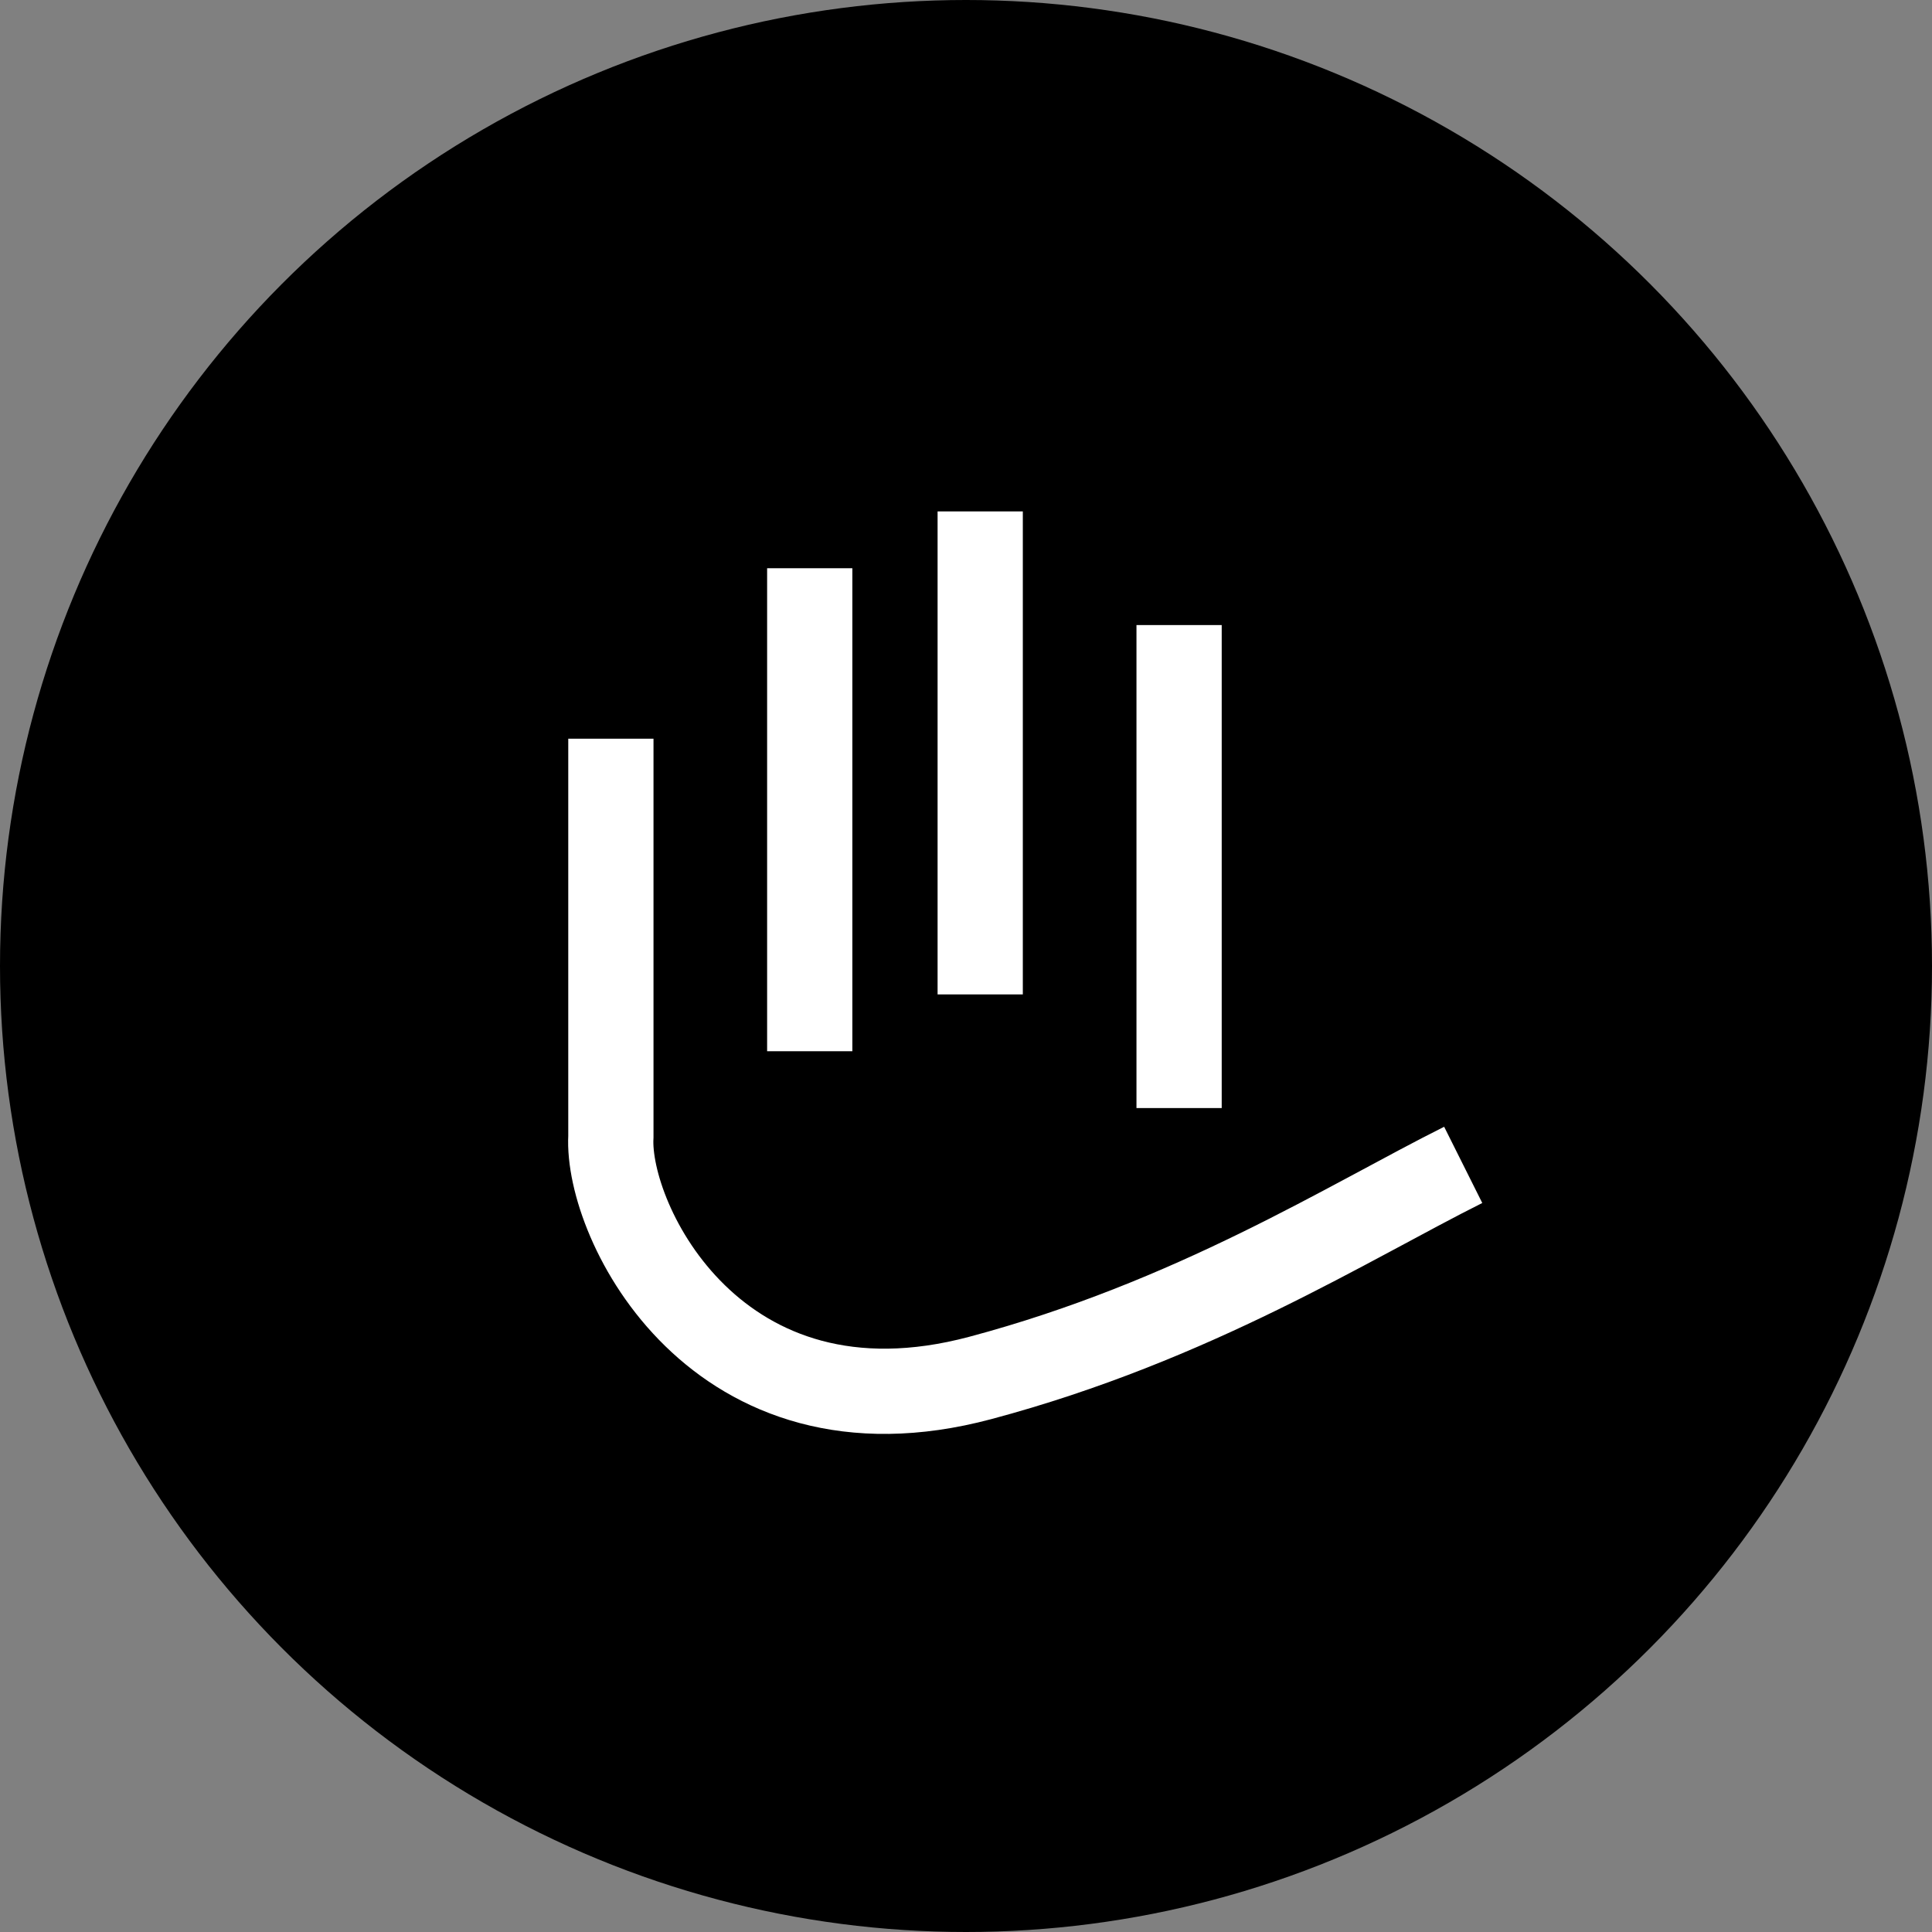<svg width="68" height="68" viewBox="0 0 68 68" fill="none" xmlns="http://www.w3.org/2000/svg">
<rect x="0" y="0" width="68" height="68" fill="#808080" stroke="none"/>
<circle cx="34" cy="34" r="34" fill="black"/>
<rect x="27" y="20" width="3" height="17" fill="white"/>
<rect x="33" y="18" width="3" height="17" fill="white"/>
<rect x="40" y="22" width="3" height="17" fill="white"/>
<path d="M21.501 26V40C21.335 43 25.224 50.974 34.5 48.5C42 46.5 47.5 43 51.5 41" stroke="white" stroke-width="3"/>
</svg>
